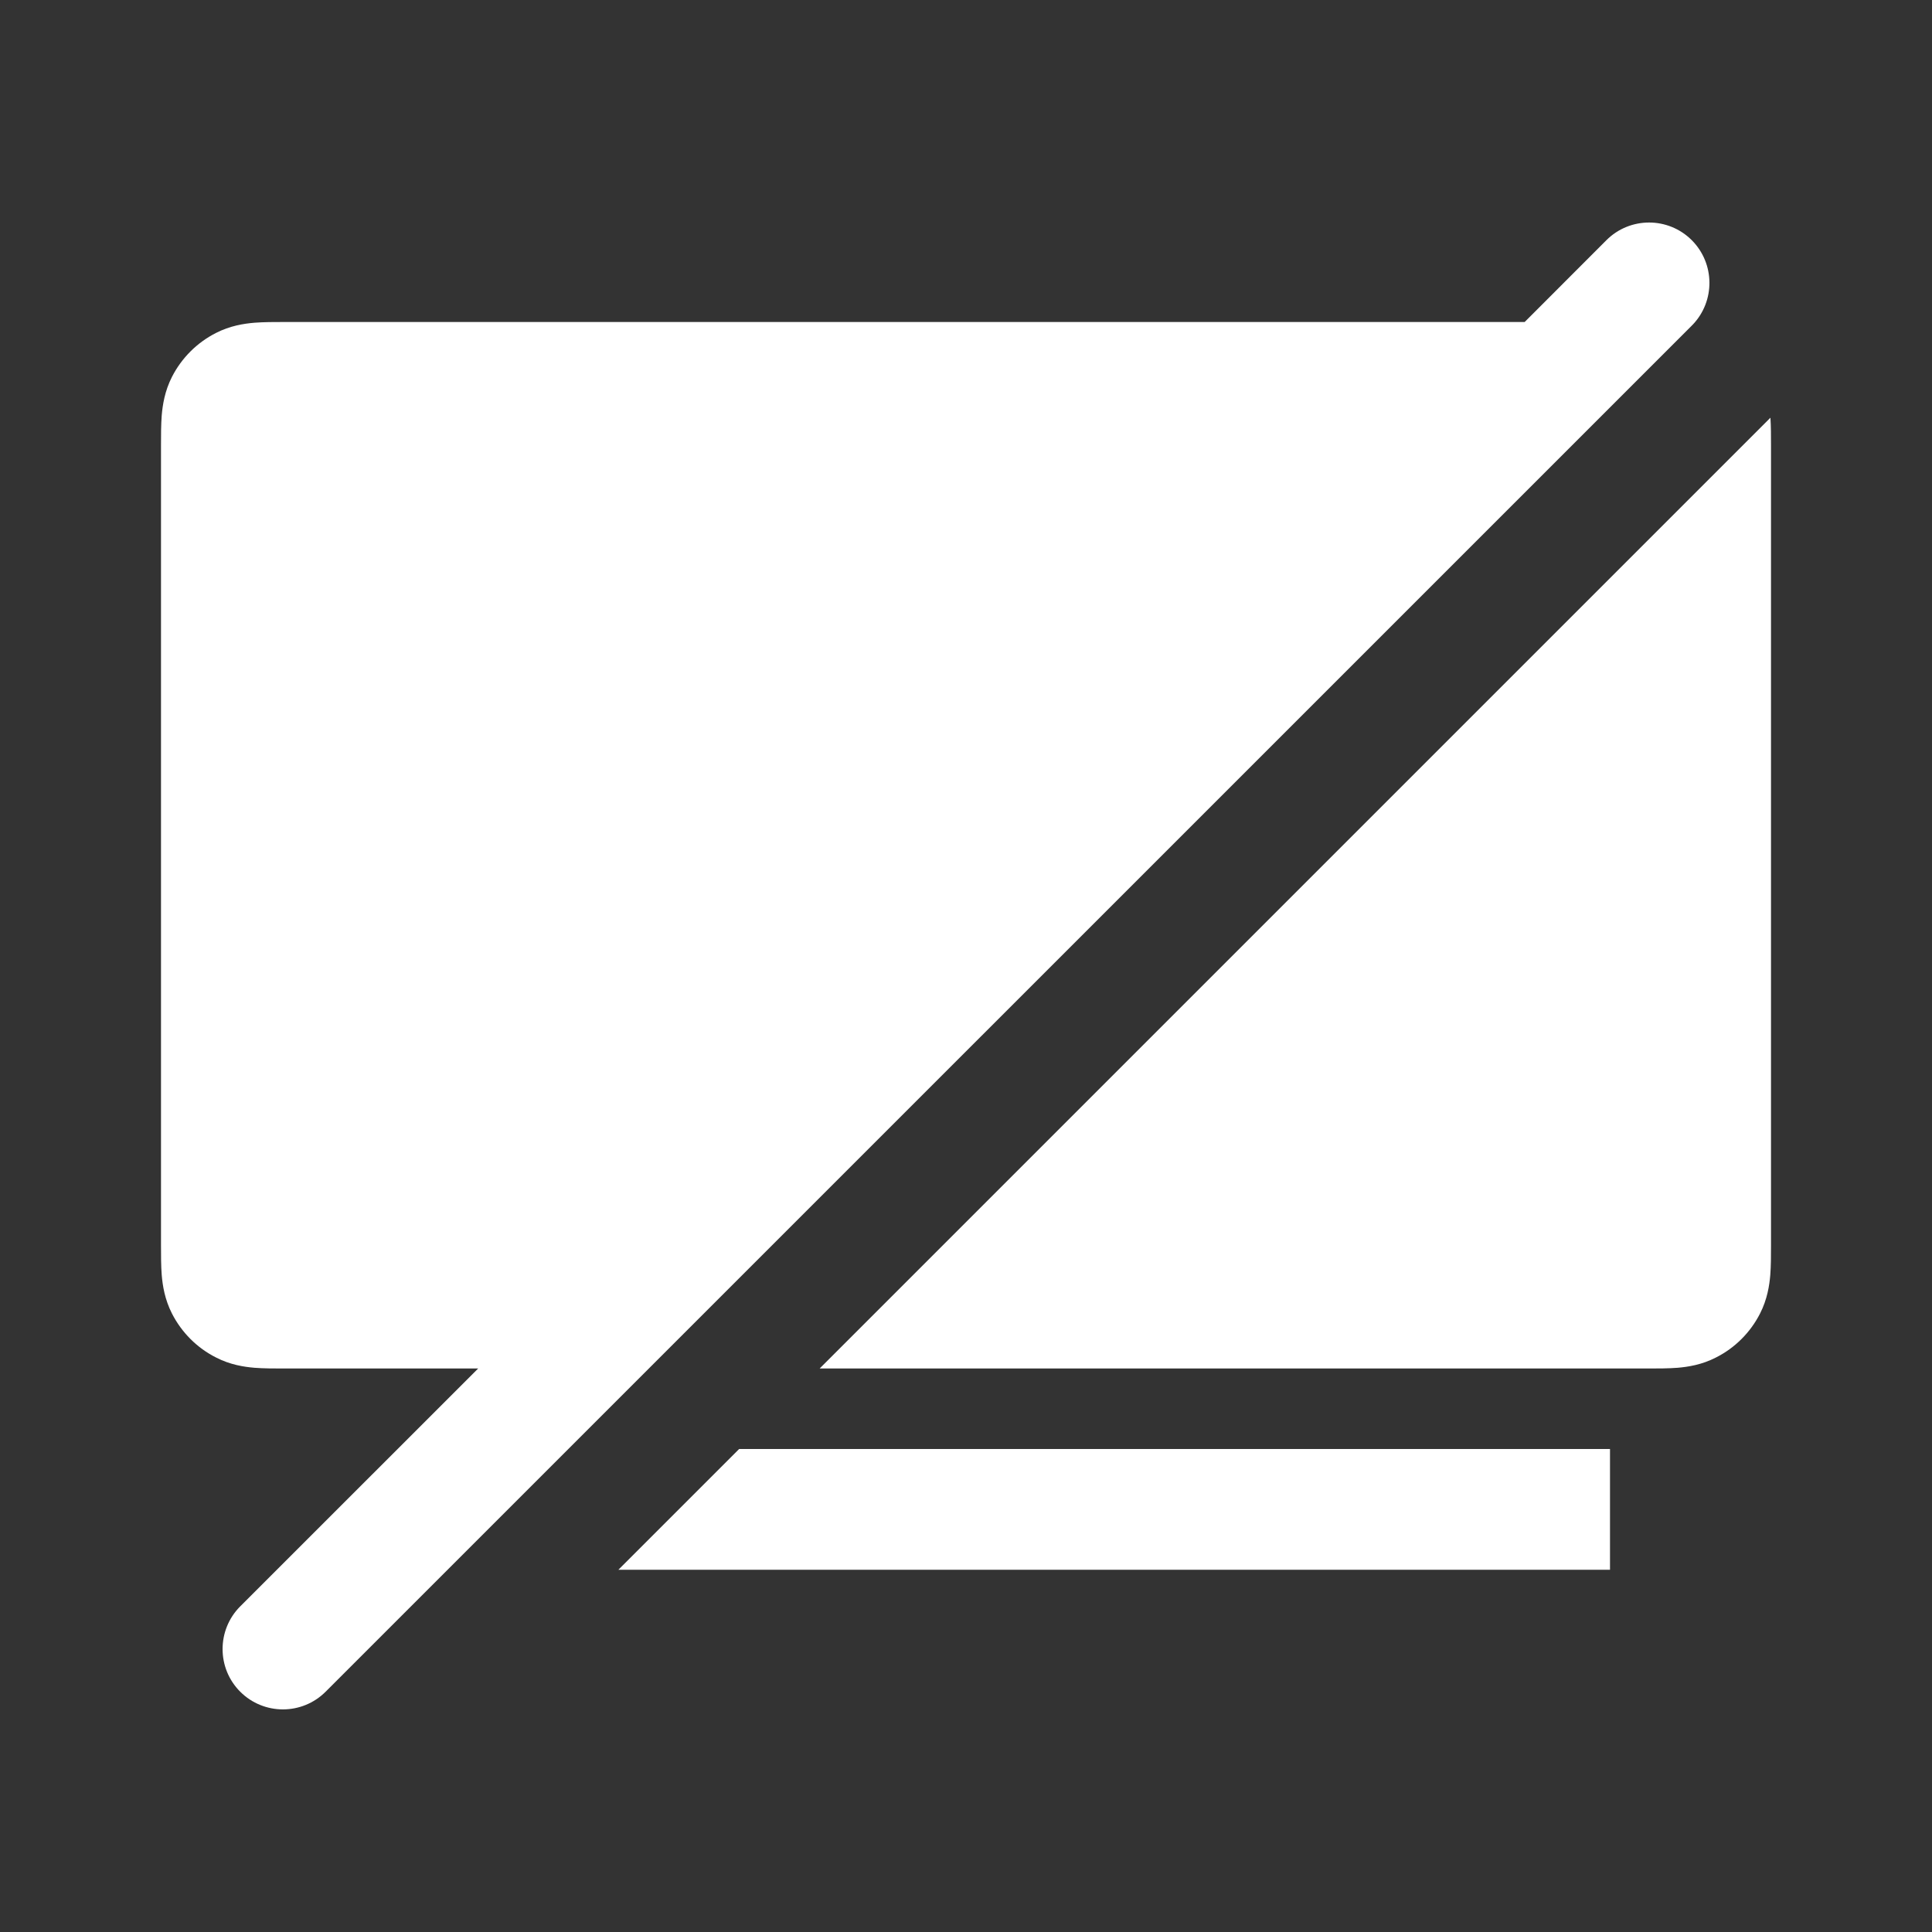 <svg width="24" height="24" viewBox="0 0 24 24" fill="none" xmlns="http://www.w3.org/2000/svg">
<rect x="0" y="0" width="24" height="24" fill="#333333" stroke="none"/>
<path d="M21.026 4.035C21.308 3.741 21.305 3.274 21.016 2.984C20.723 2.691 20.248 2.691 19.955 2.984L18.94 4L3.53 4C3.408 4 3.275 4 3.161 4.009C3.031 4.02 2.859 4.046 2.683 4.136C2.447 4.256 2.256 4.447 2.136 4.682C2.046 4.859 2.02 5.031 2.009 5.16C2 5.275 2 5.407 2 5.53L2 15.47C2 15.592 2 15.725 2.009 15.839C2.02 15.969 2.046 16.14 2.136 16.317C2.256 16.552 2.447 16.744 2.683 16.863C2.859 16.954 3.031 16.98 3.161 16.991C3.275 17 3.408 17 3.53 17L5.94 17L2.984 19.955C2.692 20.248 2.692 20.723 2.984 21.015C3.277 21.308 3.752 21.308 4.045 21.015L21.016 4.045C21.018 4.043 21.02 4.041 21.021 4.039L21.026 4.035C21.026 4.035 21.026 4.035 21.026 4.035Z" fill="white"/>
<path d="M10.182 17L21.993 5.189C22 5.297 22 5.417 22 5.529V15.47C22 15.592 22 15.725 21.991 15.839C21.98 15.969 21.954 16.14 21.864 16.317C21.744 16.552 21.553 16.744 21.317 16.863C21.141 16.954 20.969 16.98 20.84 16.991C20.725 17 20.592 17 20.47 17L10.182 17Z" fill="white"/>
<path d="M9.182 18L7.682 19.5H20V18H9.182Z" fill="white"/>
</svg>
